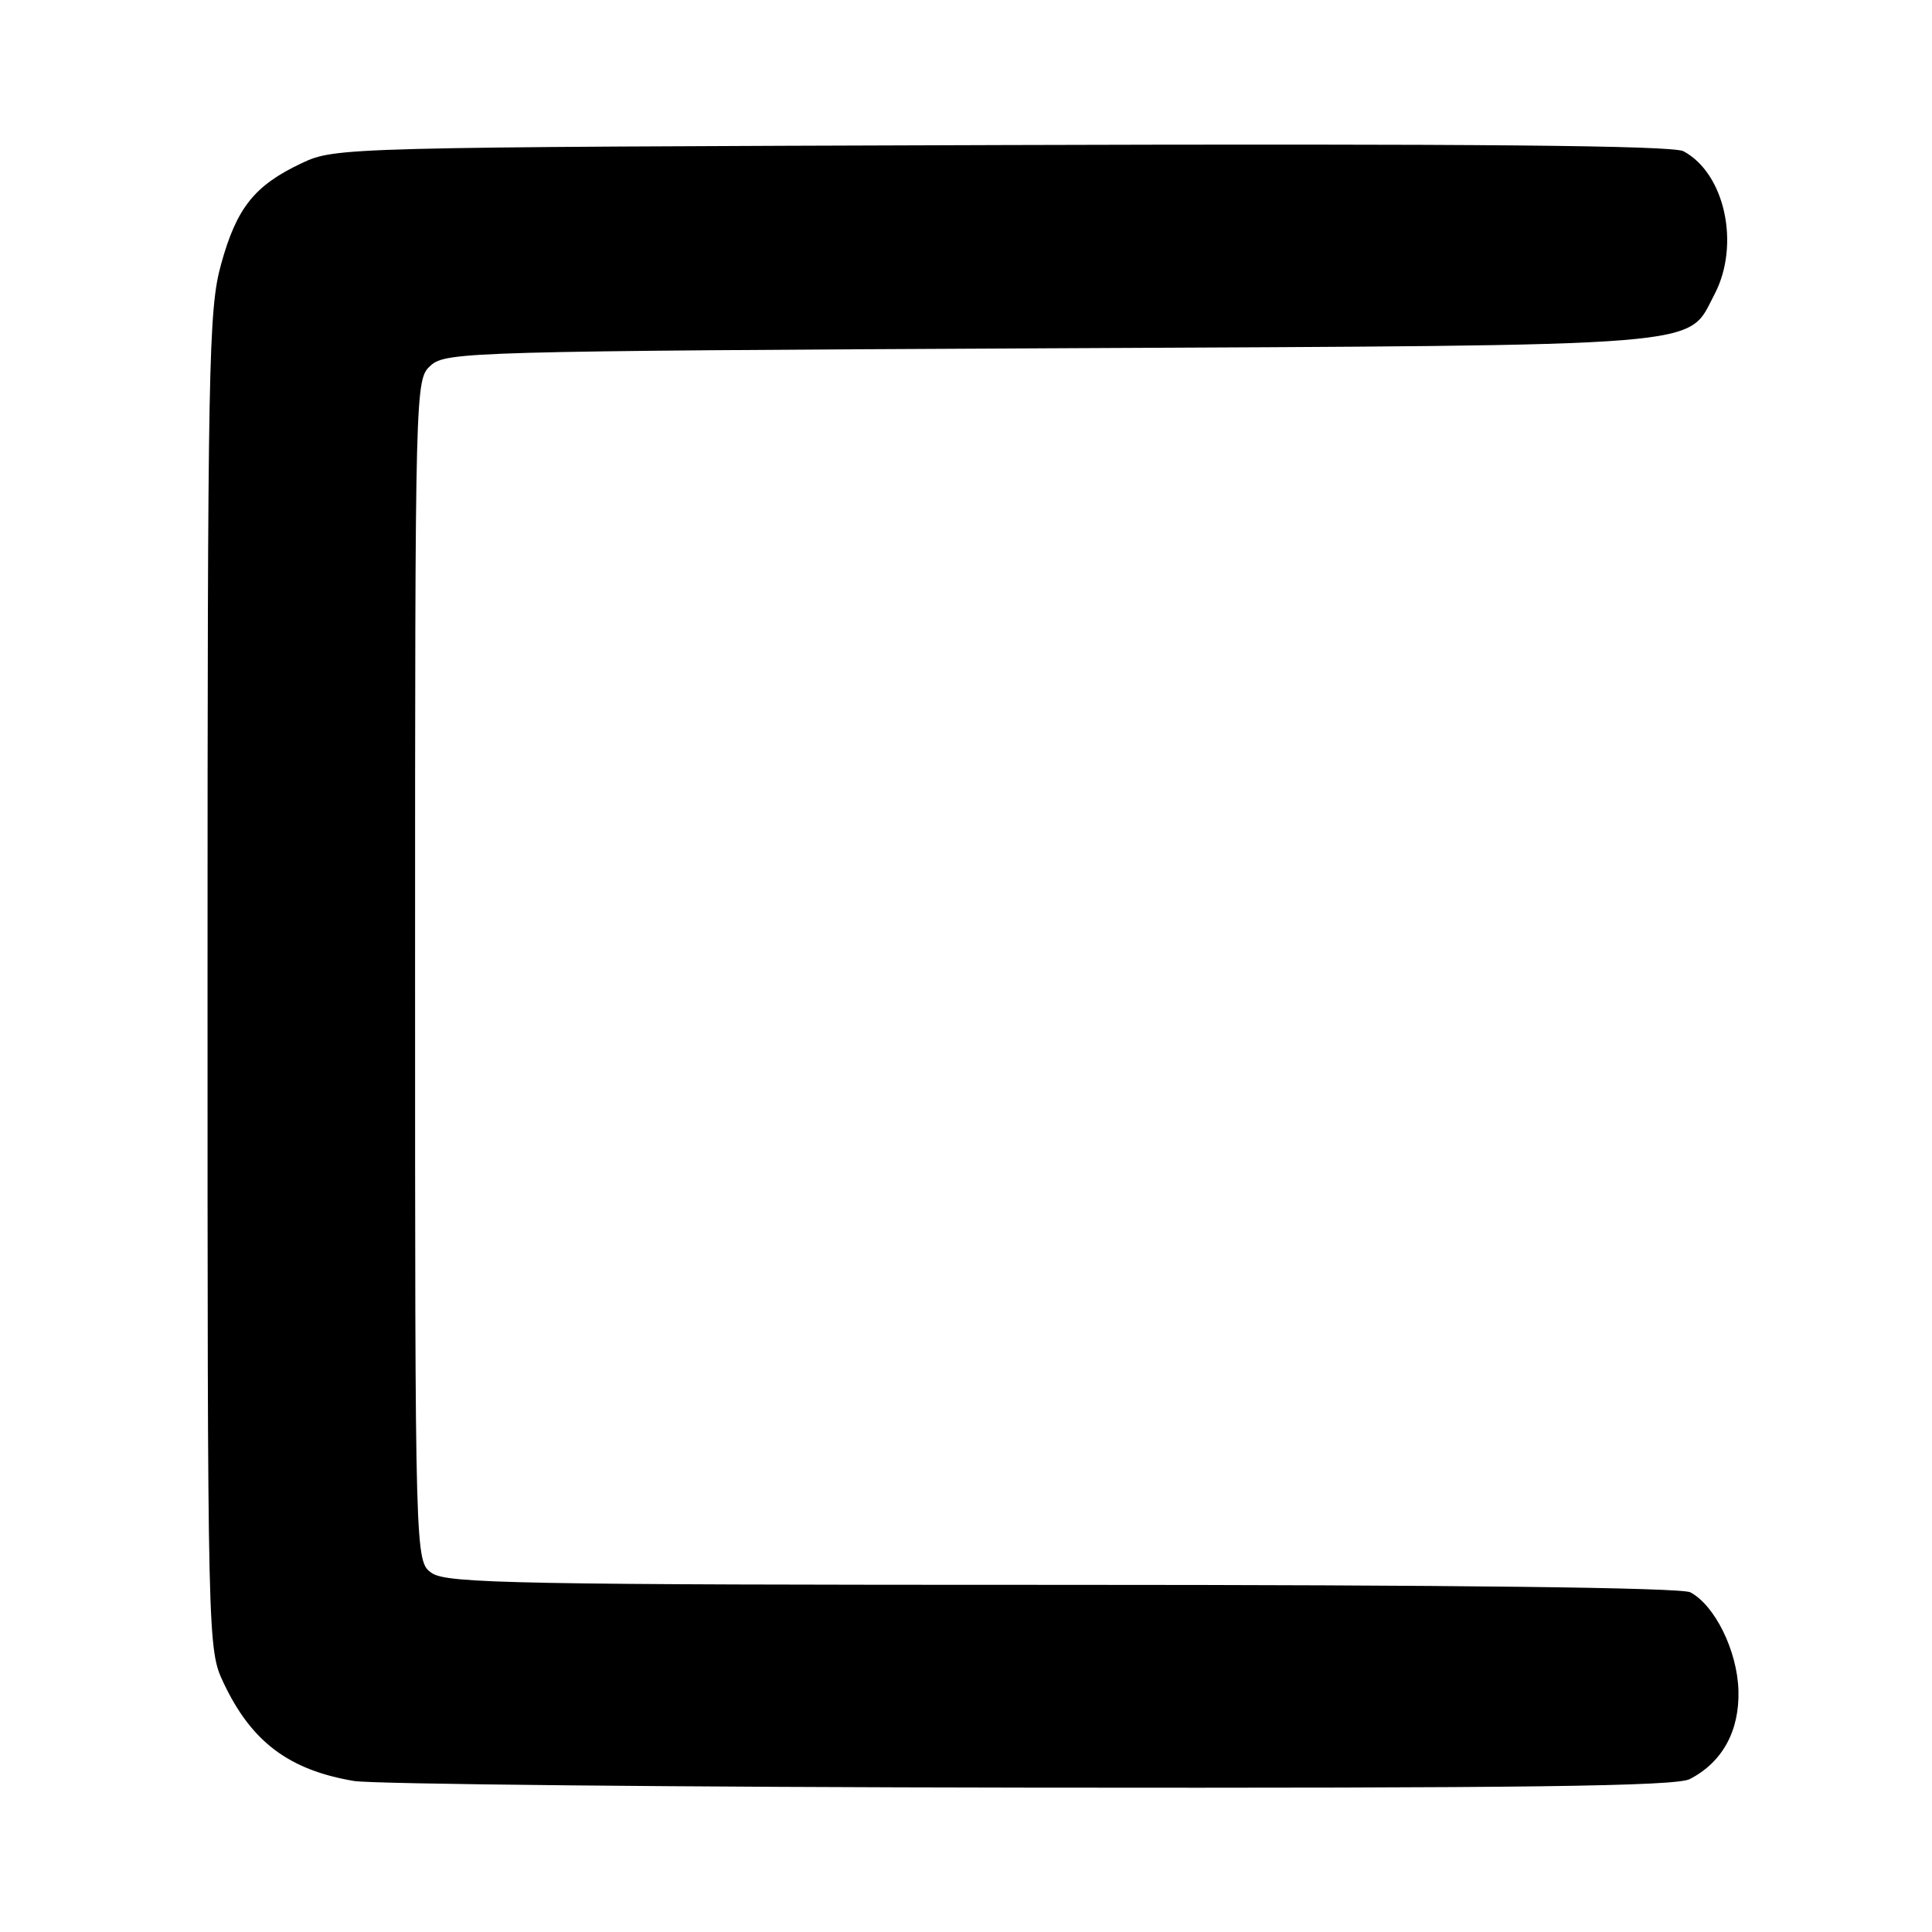<?xml version="1.0" encoding="UTF-8" standalone="no"?>
<!DOCTYPE svg PUBLIC "-//W3C//DTD SVG 1.1//EN" "http://www.w3.org/Graphics/SVG/1.1/DTD/svg11.dtd" >
<svg xmlns="http://www.w3.org/2000/svg" xmlns:xlink="http://www.w3.org/1999/xlink" version="1.1" viewBox="0 0 256 256">
 <g >
 <path fill="currentColor"
d=" M 223.90 235.74 C 228.23 233.51 230.52 229.34 230.35 223.95 C 230.19 218.74 227.24 212.73 223.98 210.99 C 222.81 210.36 192.41 210.00 140.79 210.00 C 68.78 210.00 59.19 209.82 57.22 208.44 C 55.00 206.89 55.00 206.89 55.00 128.60 C 55.00 50.52 55.01 50.30 57.08 48.42 C 59.08 46.62 62.47 46.52 139.06 46.15 C 227.86 45.72 223.44 46.08 227.17 39.02 C 230.62 32.46 228.57 22.98 223.07 20.04 C 221.63 19.27 195.05 19.03 132.77 19.22 C 45.29 19.50 44.46 19.52 40.00 21.61 C 33.73 24.56 31.35 27.53 29.29 35.03 C 27.63 41.02 27.50 48.10 27.50 130.00 C 27.50 218.17 27.51 218.52 29.63 223.00 C 33.31 230.79 38.27 234.53 46.90 235.99 C 49.43 236.41 89.75 236.81 136.50 236.87 C 202.16 236.95 222.05 236.69 223.90 235.74 Z "/>
</g>
</svg>